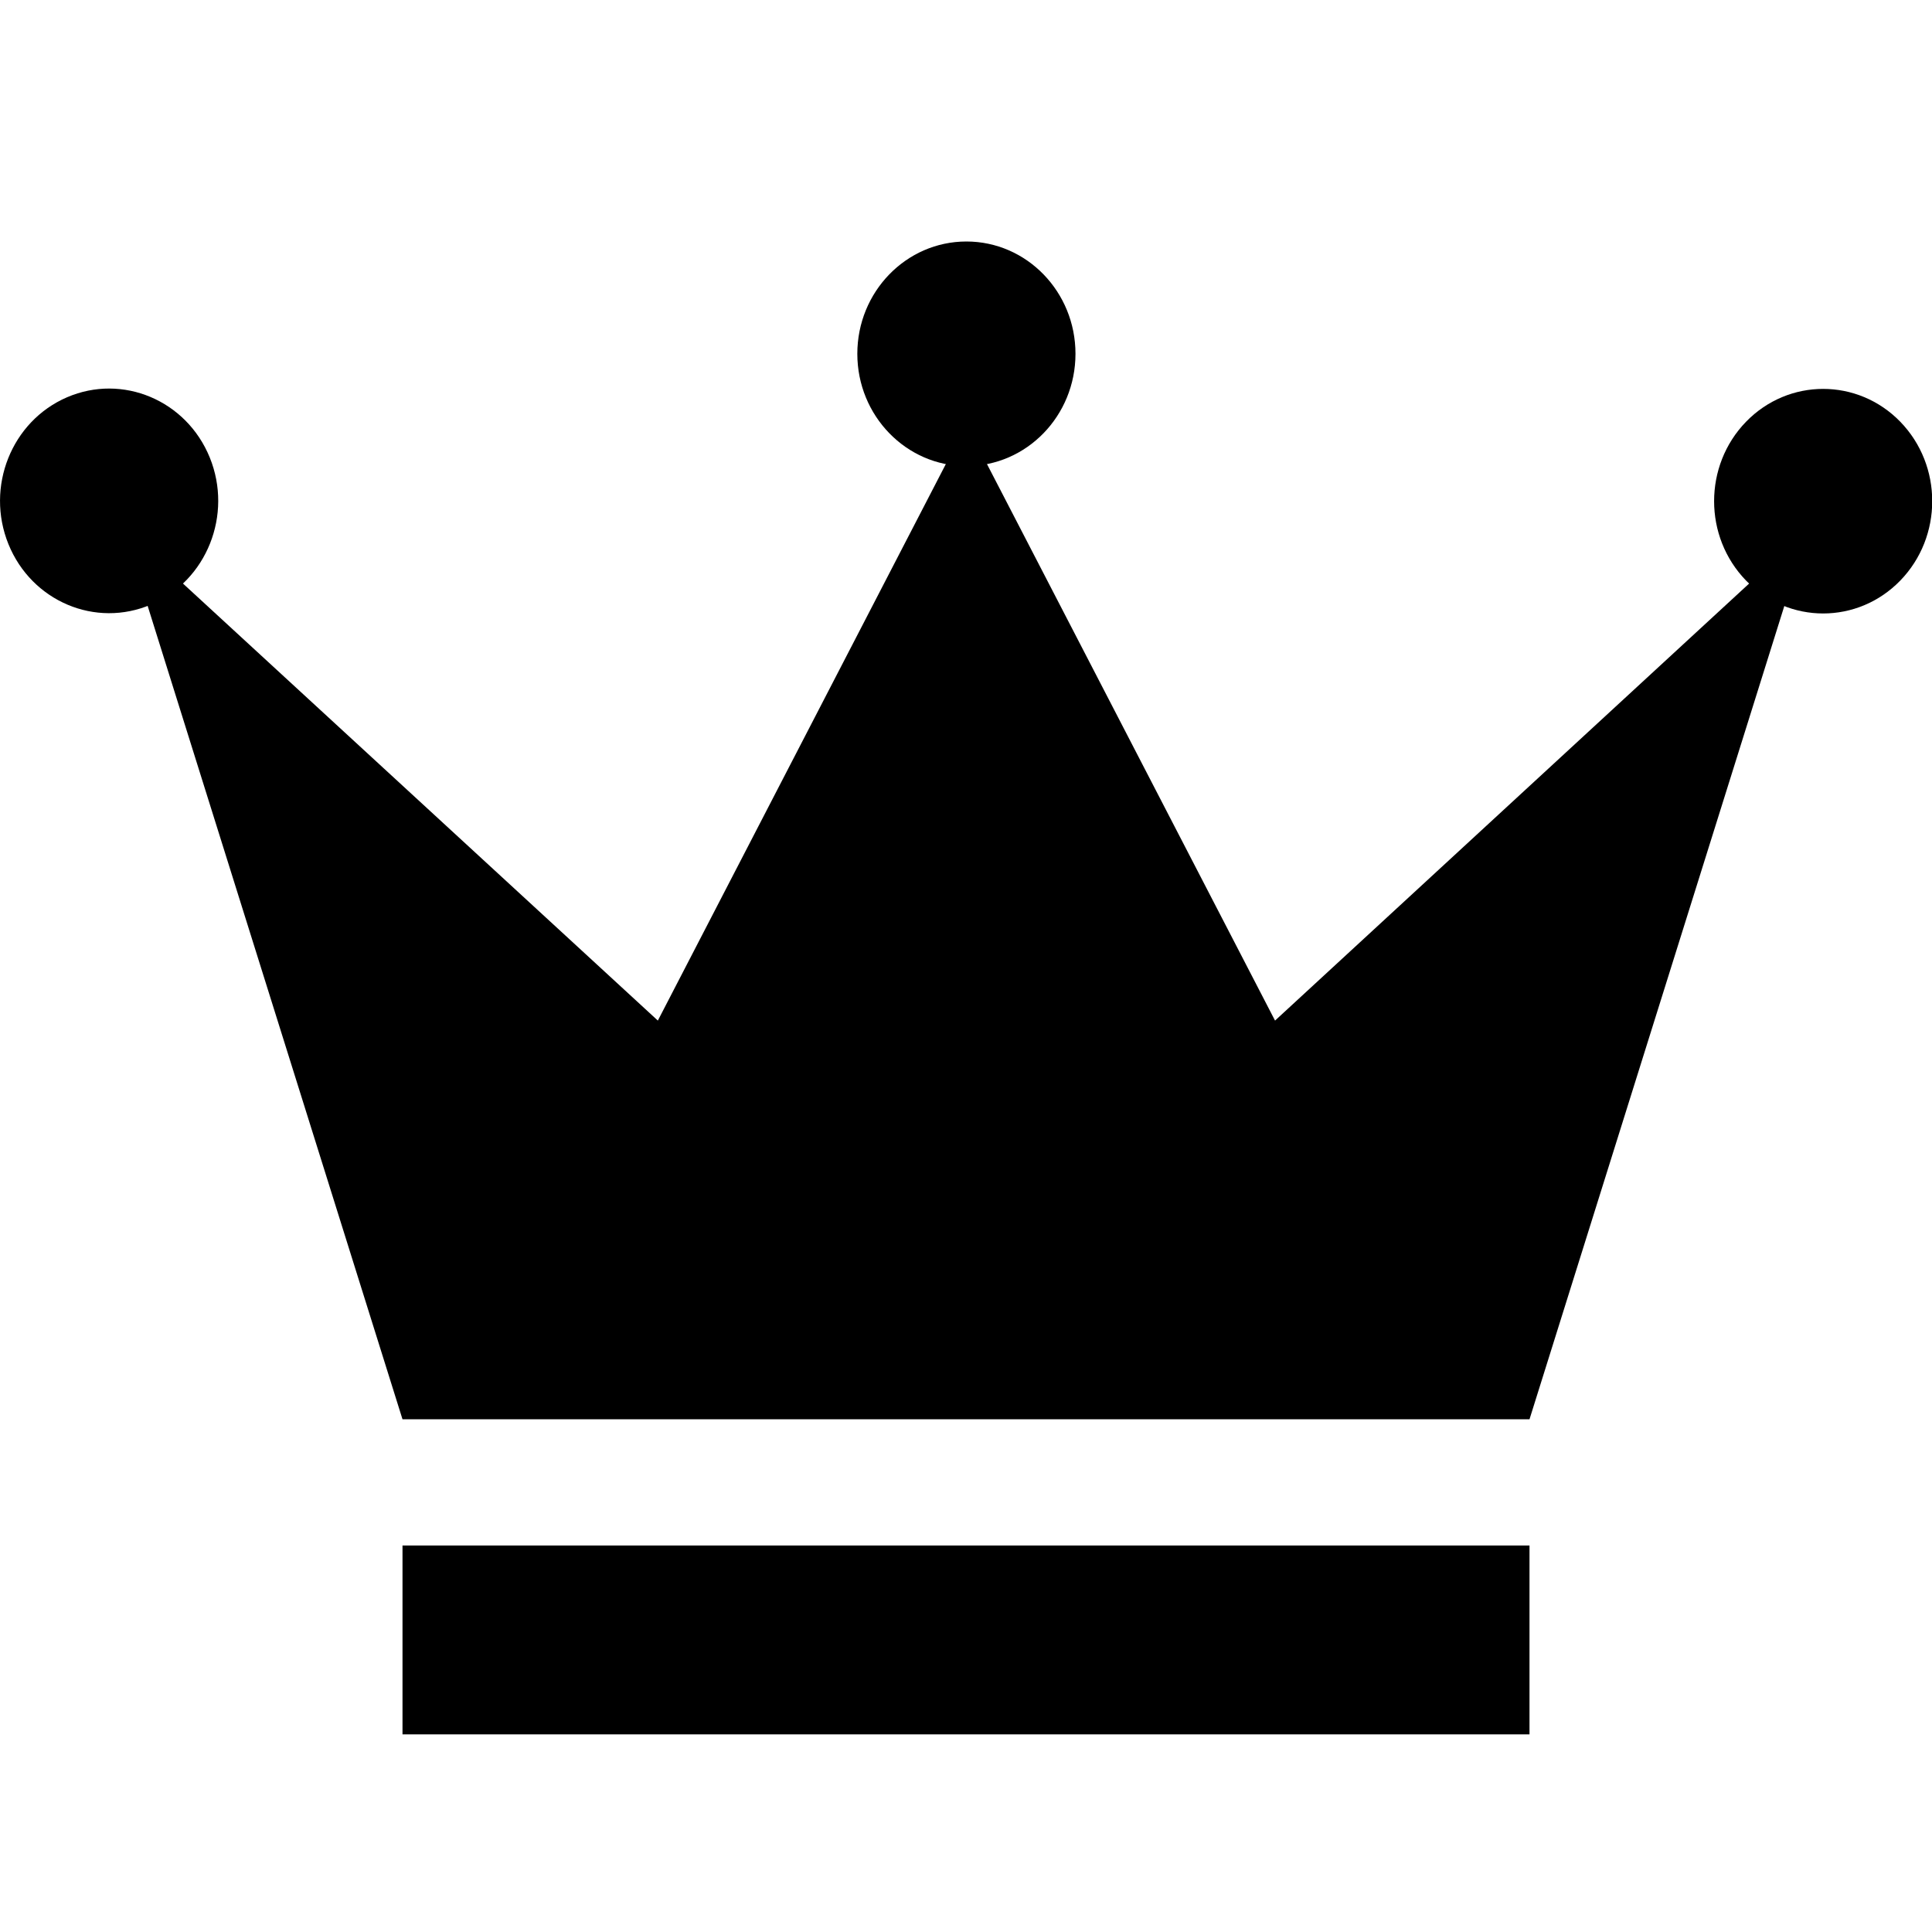 <svg width="24" height="24" viewBox="0 0 24 24" fill="none" xmlns="http://www.w3.org/2000/svg">
<g clip-path="url(#clip0_806_805)">
<path d="M18.748 19.199H5.241H5V21.545H7.237H16.763H19V19.199H18.748Z" fill="black"/>
<path d="M22.466 6.569L15.839 12.678L12.005 5.271L8.172 12.678L1.534 6.569L5 17.631H7.237H16.763H19L22.466 6.569Z" fill="black"/>
<path d="M12.005 5.79C12.754 5.79 13.36 5.165 13.36 4.395C13.36 3.625 12.754 3 12.005 3C11.257 3 10.65 3.625 10.65 4.395C10.65 5.165 11.257 5.79 12.005 5.79Z" fill="black"/>
<path d="M1.878 7.509C2.569 7.212 2.894 6.394 2.606 5.684C2.317 4.973 1.523 4.638 0.833 4.935C0.143 5.232 -0.183 6.049 0.105 6.76C0.394 7.471 1.188 7.806 1.878 7.509Z" fill="black"/>
<path d="M23.606 7.212C24.135 6.667 24.135 5.784 23.606 5.239C23.077 4.695 22.219 4.695 21.69 5.239C21.161 5.784 21.161 6.667 21.69 7.212C22.219 7.757 23.077 7.757 23.606 7.212Z" fill="black"/>
</g>
<defs>
<clipPath id="clip0_806_805">
<rect width="24" height="18.546" fill="white" transform="translate(0 3)"/>
</clipPath>
</defs>
</svg>
